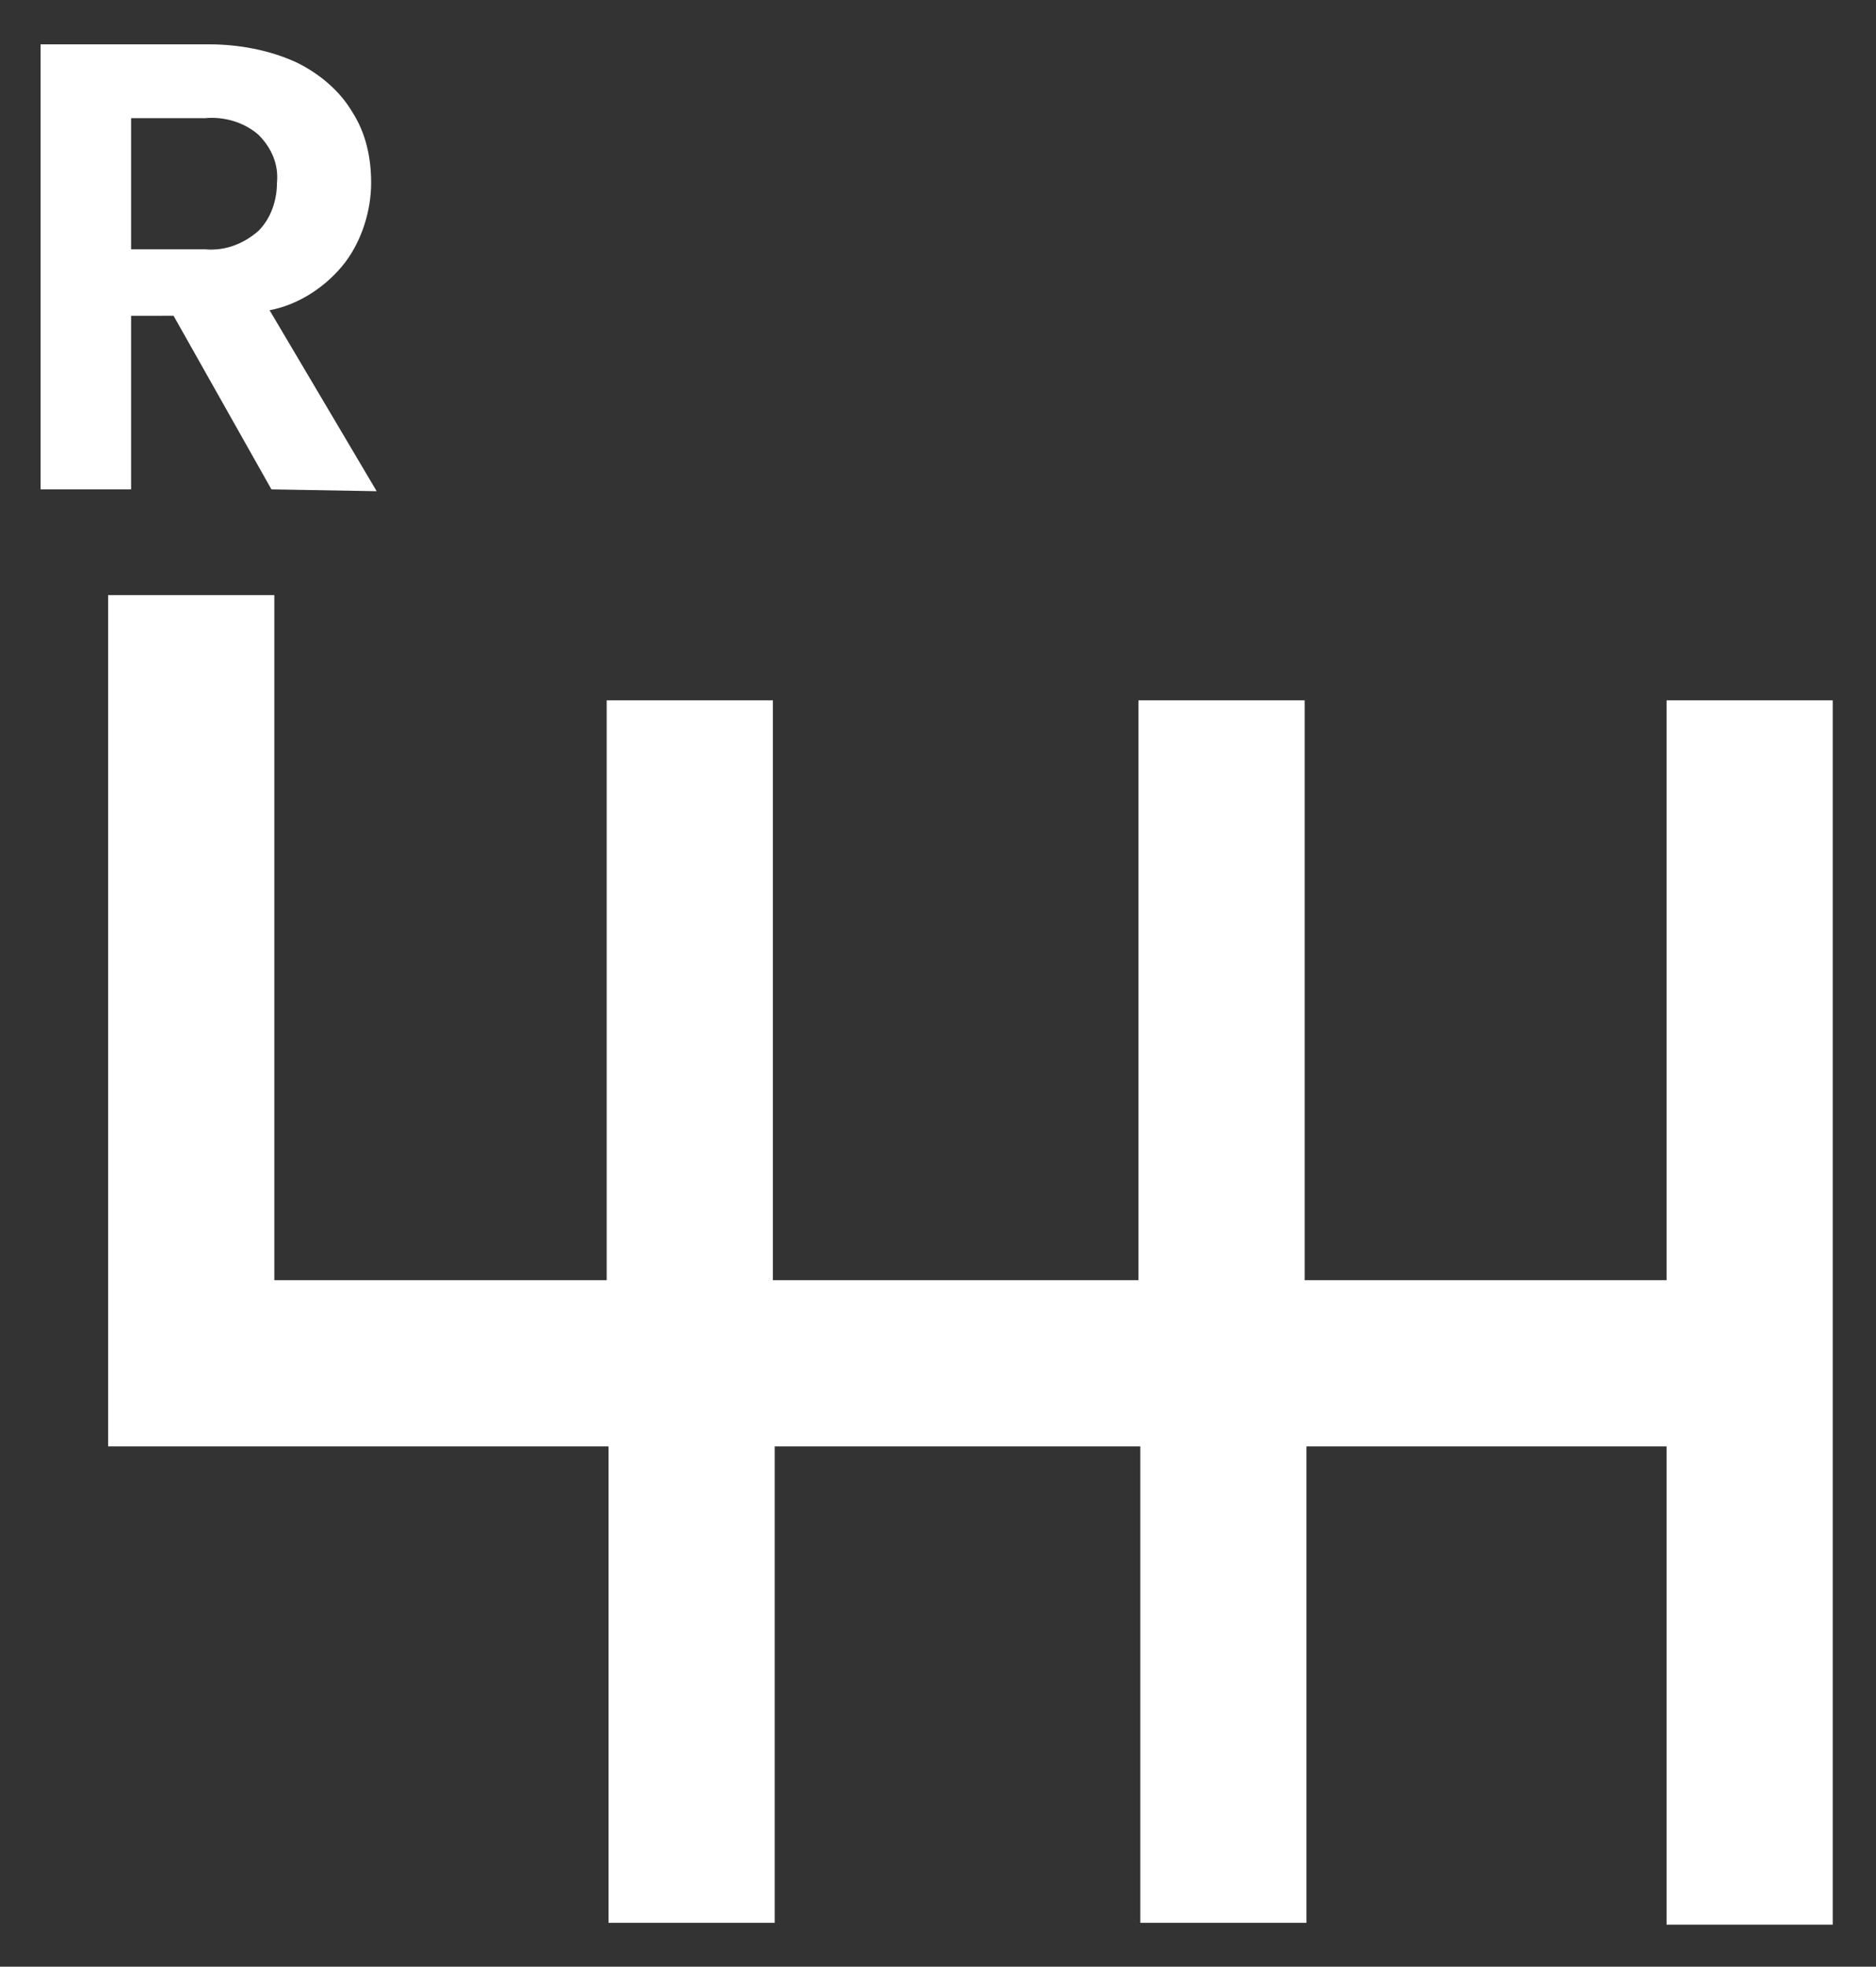 <svg preserveAspectRatio="xMidYMid meet" data-bbox="2.2 2.4 95.057 99.825" viewBox="0 0 101.6 106.5" xmlns="http://www.w3.org/2000/svg" data-type="ugc" role="img">
    <rect x="0" y="0" width="101.6" height="106.5" fill="#333333" stroke="none"/>
    <g>
        <path d="M34.857 76.325h-27v-42.1h5v37.1h22v-31.4h5v31.4h23.8v-31.4h5v31.4h23.6v-31.4h5v62.3h-5v-25.9h-23.5v25.8h-5v-25.8h-23.8v25.8h-5v-25.8z" fill="#ffffff" stroke="#ffffff" stroke-width="4" stroke-miterlimit="10"></path>
        <path d="M14.7 26.5l-5.3-9.4H7.1v9.4H2.2V2.4h9.1c1.6 0 3.3.3 4.8 1 1.2.6 2.3 1.5 3 2.7.7 1.1 1 2.4 1 3.8 0 1.5-.5 3.1-1.4 4.3-1 1.3-2.5 2.3-4.1 2.6l5.8 9.8-5.7-.1zm-7.6-13h4c1.1.1 2.1-.3 2.9-1 .7-.7 1-1.7 1-2.6.1-1-.3-1.9-1-2.6-.8-.7-1.9-1-2.9-.9h-4v7.1z" fill="#ffffff"></path>
    </g>
</svg>